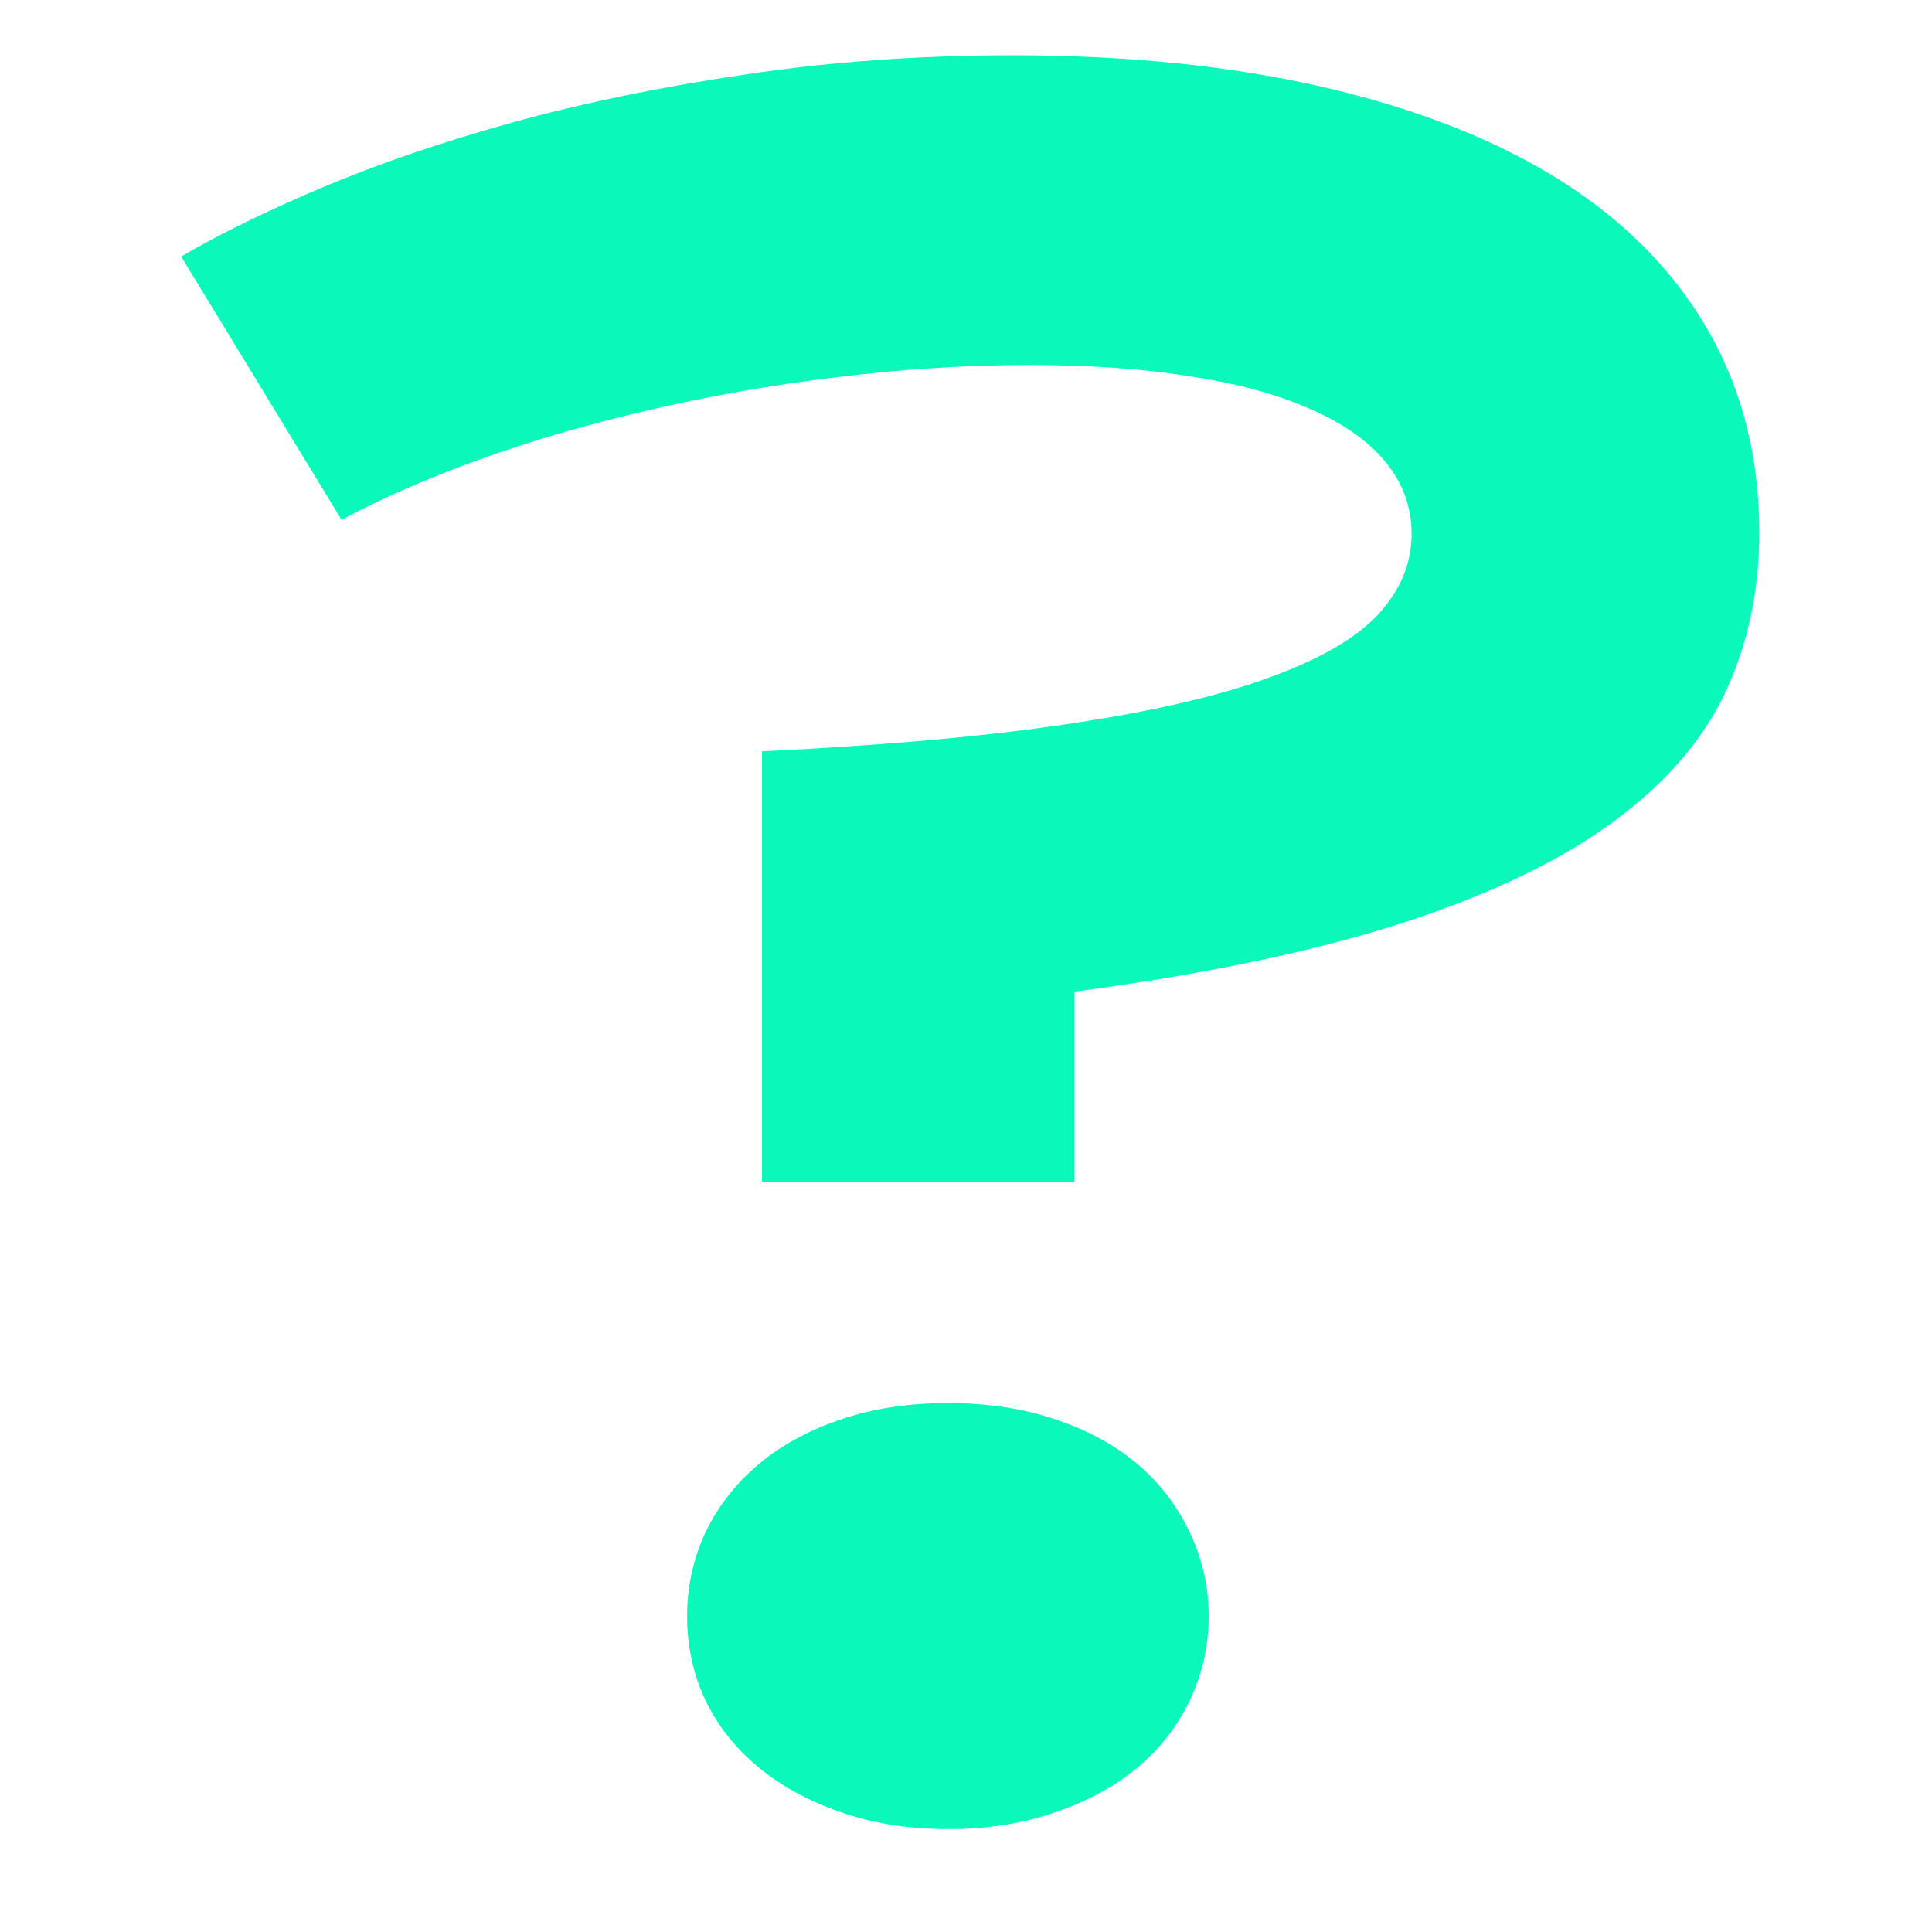 <svg xmlns="http://www.w3.org/2000/svg" xmlns:xlink="http://www.w3.org/1999/xlink" width="72" zoomAndPan="magnify" viewBox="0 0 54 54" height="72" preserveAspectRatio="xMidYMid meet" version="1.0"><defs><g/></defs><g fill="#0bf8bb" fill-opacity="1"><g transform="translate(0.767, 50.483)"><g><path d="M 20.531 -29.484 C 23.977 -29.648 26.867 -29.91 29.203 -30.266 C 31.535 -30.617 33.398 -31.055 34.797 -31.578 C 36.203 -32.098 37.203 -32.691 37.797 -33.359 C 38.391 -34.023 38.688 -34.758 38.688 -35.562 C 38.688 -36.312 38.441 -36.984 37.953 -37.578 C 37.461 -38.172 36.754 -38.664 35.828 -39.062 C 34.91 -39.469 33.789 -39.77 32.469 -39.969 C 31.156 -40.176 29.672 -40.281 28.016 -40.281 C 26.234 -40.281 24.43 -40.164 22.609 -39.938 C 20.785 -39.719 19.035 -39.41 17.359 -39.016 C 15.68 -38.629 14.109 -38.172 12.641 -37.641 C 11.172 -37.109 9.883 -36.547 8.781 -35.953 L 4.297 -43.312 C 5.336 -43.926 6.645 -44.566 8.219 -45.234 C 9.789 -45.898 11.57 -46.508 13.562 -47.062 C 15.562 -47.613 17.738 -48.062 20.094 -48.406 C 22.445 -48.758 24.93 -48.938 27.547 -48.938 C 30.797 -48.938 33.711 -48.633 36.297 -48.031 C 38.891 -47.426 41.082 -46.555 42.875 -45.422 C 44.664 -44.285 46.035 -42.891 46.984 -41.234 C 47.93 -39.578 48.406 -37.695 48.406 -35.594 C 48.406 -33.988 48.094 -32.508 47.469 -31.156 C 46.844 -29.812 45.797 -28.598 44.328 -27.516 C 42.859 -26.43 40.895 -25.488 38.438 -24.688 C 35.988 -23.895 32.93 -23.254 29.266 -22.766 L 29.266 -17.453 L 20.531 -17.453 Z M 18.438 -5.312 C 18.438 -6.125 18.602 -6.895 18.938 -7.625 C 19.281 -8.352 19.77 -8.988 20.406 -9.531 C 21.039 -10.07 21.805 -10.492 22.703 -10.797 C 23.598 -11.109 24.609 -11.266 25.734 -11.266 C 26.859 -11.266 27.867 -11.109 28.766 -10.797 C 29.672 -10.492 30.438 -10.07 31.062 -9.531 C 31.688 -8.988 32.164 -8.352 32.5 -7.625 C 32.844 -6.895 33.016 -6.125 33.016 -5.312 C 33.016 -4.488 32.844 -3.711 32.5 -2.984 C 32.164 -2.266 31.688 -1.641 31.062 -1.109 C 30.438 -0.578 29.672 -0.156 28.766 0.156 C 27.867 0.477 26.859 0.641 25.734 0.641 C 24.609 0.641 23.598 0.477 22.703 0.156 C 21.805 -0.156 21.039 -0.578 20.406 -1.109 C 19.77 -1.641 19.281 -2.266 18.938 -2.984 C 18.602 -3.711 18.438 -4.488 18.438 -5.312 Z M 18.438 -5.312 "/></g></g></g></svg>